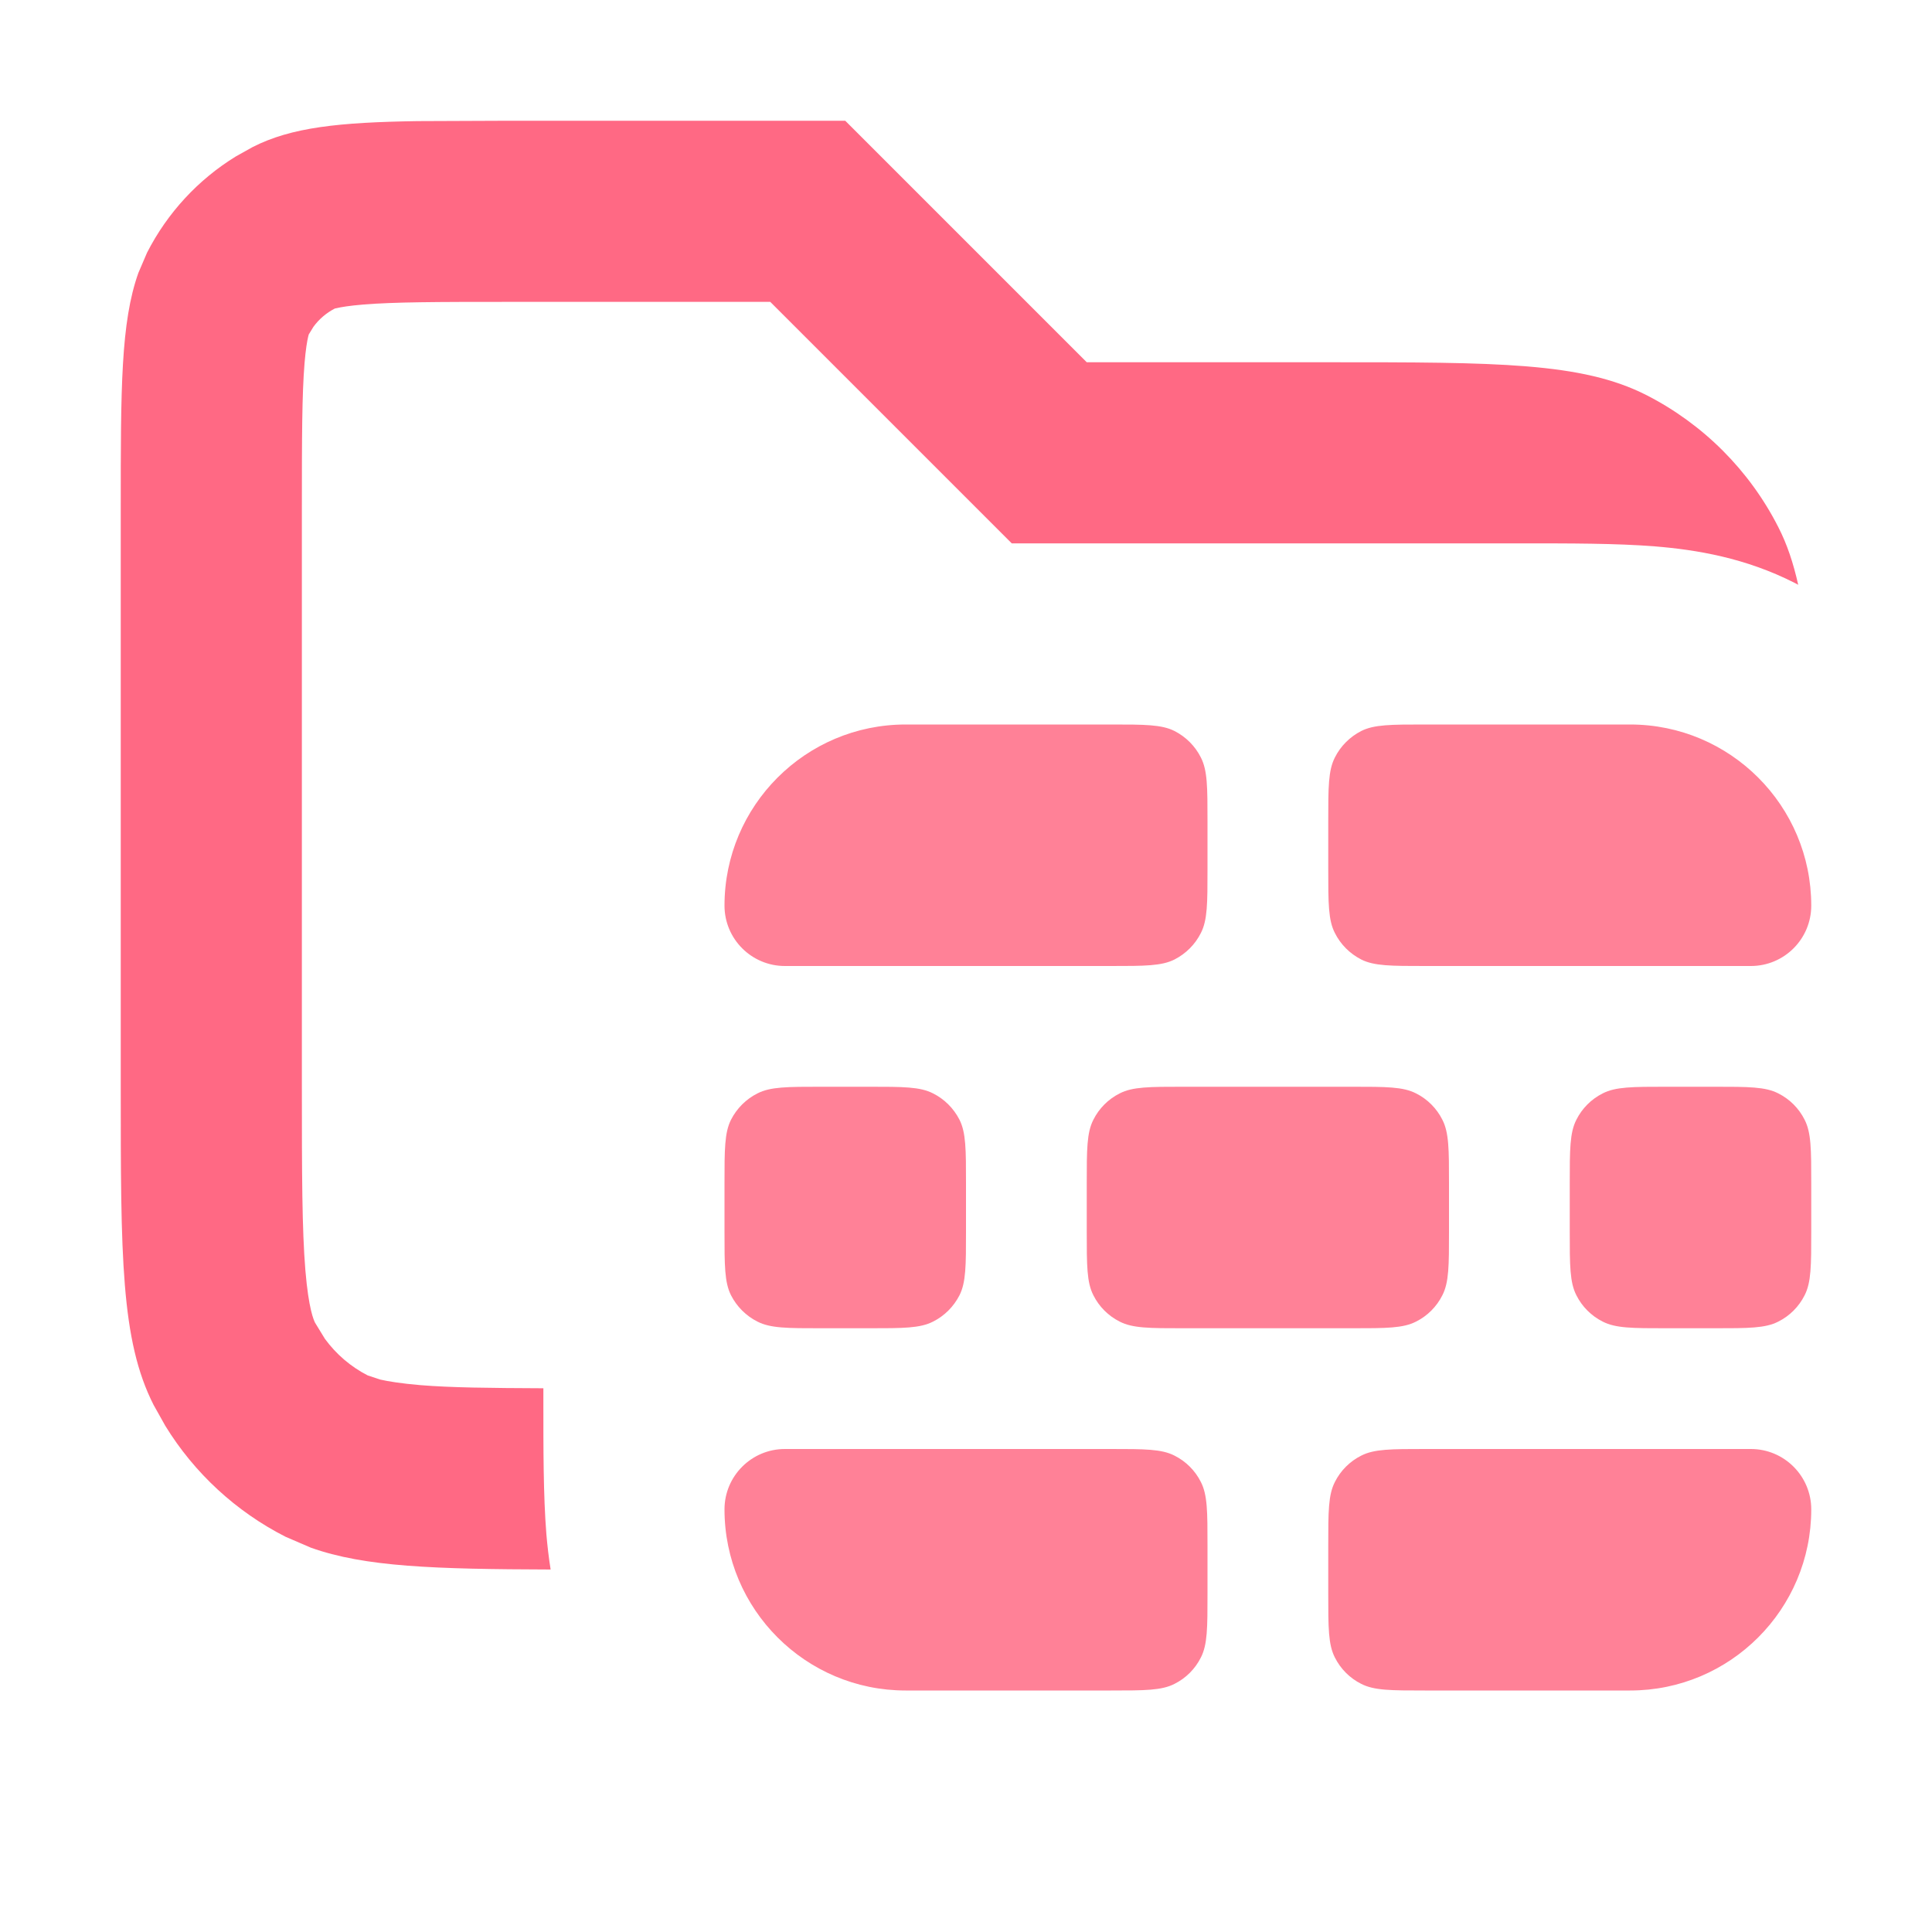 <svg width="16" height="16" viewBox="0 0 16 16" fill="none" xmlns="http://www.w3.org/2000/svg">
<path opacity="0.8" d="M9 3H11C12.4 3 13.1 3 13.635 3.272C14.105 3.512 14.488 3.895 14.727 4.365C14.801 4.509 14.852 4.665 14.892 4.843C14.882 4.838 14.872 4.832 14.862 4.827C14.455 4.62 14.05 4.553 13.707 4.525C13.382 4.499 12.995 4.5 12.6 4.5H8.379L6.379 2.5H4.2C3.616 2.5 3.267 2.501 3.009 2.522C2.888 2.532 2.821 2.544 2.788 2.552L2.773 2.555C2.703 2.591 2.642 2.643 2.596 2.706L2.555 2.773C2.571 2.741 2.542 2.768 2.522 3.009C2.501 3.267 2.5 3.616 2.5 4.2V9C2.5 9.725 2.501 10.178 2.529 10.52C2.556 10.844 2.599 10.933 2.609 10.954L2.691 11.088C2.784 11.215 2.905 11.319 3.046 11.391L3.149 11.425C3.215 11.44 3.318 11.457 3.48 11.471C3.736 11.492 4.053 11.495 4.5 11.497V11.6C4.5 11.995 4.499 12.382 4.525 12.707C4.533 12.8 4.544 12.897 4.56 12.998C3.603 12.995 3.021 12.977 2.574 12.817L2.365 12.727C1.954 12.518 1.609 12.199 1.369 11.808L1.272 11.635C1 11.1 1 10.4 1 9V4.2C1 3.22 1 2.669 1.146 2.26L1.218 2.092C1.386 1.763 1.641 1.487 1.954 1.295L2.092 1.218C2.413 1.054 2.808 1.013 3.458 1.003L4.2 1H7L9 3Z" fill="#FF4466"/>
<path d="M6 7.5C6 6.672 6.672 6 7.5 6H9.2C9.48 6 9.62 6 9.727 6.054C9.821 6.102 9.898 6.179 9.945 6.273C10 6.38 10 6.52 10 6.8V7.2C10 7.48 10 7.62 9.945 7.727C9.898 7.821 9.821 7.898 9.727 7.946C9.62 8 9.48 8 9.2 8H6.5C6.224 8 6 7.776 6 7.5Z" fill="#FF8197"/>
<path d="M11 6.8C11 6.52 11 6.38 11.055 6.273C11.102 6.179 11.179 6.102 11.273 6.054C11.38 6 11.52 6 11.8 6H13.5C14.328 6 15 6.672 15 7.5C15 7.776 14.776 8 14.5 8H11.8C11.52 8 11.38 8 11.273 7.946C11.179 7.898 11.102 7.821 11.055 7.727C11 7.62 11 7.48 11 7.2V6.8Z" fill="#FF8197"/>
<path d="M13 9.8C13 9.52 13 9.38 13.055 9.273C13.102 9.179 13.179 9.102 13.273 9.055C13.38 9 13.52 9 13.8 9H14.2C14.48 9 14.62 9 14.727 9.055C14.821 9.102 14.898 9.179 14.945 9.273C15 9.38 15 9.52 15 9.8V10.2C15 10.48 15 10.62 14.945 10.727C14.898 10.821 14.821 10.898 14.727 10.945C14.62 11 14.48 11 14.2 11H13.8C13.52 11 13.38 11 13.273 10.945C13.179 10.898 13.102 10.821 13.055 10.727C13 10.62 13 10.48 13 10.2V9.8Z" fill="#FF8197"/>
<path d="M6 9.8C6 9.52 6 9.38 6.054 9.273C6.102 9.179 6.179 9.102 6.273 9.055C6.38 9 6.52 9 6.8 9H7.2C7.48 9 7.62 9 7.727 9.055C7.821 9.102 7.898 9.179 7.946 9.273C8 9.38 8 9.52 8 9.8V10.2C8 10.48 8 10.62 7.946 10.727C7.898 10.821 7.821 10.898 7.727 10.945C7.62 11 7.48 11 7.2 11H6.8C6.52 11 6.38 11 6.273 10.945C6.179 10.898 6.102 10.821 6.054 10.727C6 10.62 6 10.48 6 10.2V9.8Z" fill="#FF8197"/>
<path d="M9 9.8C9 9.52 9 9.38 9.055 9.273C9.102 9.179 9.179 9.102 9.273 9.055C9.38 9 9.52 9 9.8 9H11.2C11.48 9 11.62 9 11.727 9.055C11.821 9.102 11.898 9.179 11.945 9.273C12 9.38 12 9.52 12 9.8V10.2C12 10.48 12 10.62 11.945 10.727C11.898 10.821 11.821 10.898 11.727 10.945C11.62 11 11.48 11 11.2 11H9.8C9.52 11 9.38 11 9.273 10.945C9.179 10.898 9.102 10.821 9.055 10.727C9 10.62 9 10.48 9 10.2V9.8Z" fill="#FF8197"/>
<path d="M6 12.5C6 12.224 6.224 12 6.5 12H9.2C9.48 12 9.62 12 9.727 12.055C9.821 12.102 9.898 12.179 9.945 12.273C10 12.38 10 12.52 10 12.8V13.2C10 13.48 10 13.62 9.945 13.727C9.898 13.821 9.821 13.898 9.727 13.945C9.62 14 9.48 14 9.2 14H7.5C6.672 14 6 13.328 6 12.5Z" fill="#FF8197"/>
<path d="M11 12.8C11 12.52 11 12.38 11.055 12.273C11.102 12.179 11.179 12.102 11.273 12.055C11.38 12 11.52 12 11.8 12H14.5C14.776 12 15 12.224 15 12.5C15 13.328 14.328 14 13.5 14H11.8C11.52 14 11.38 14 11.273 13.945C11.179 13.898 11.102 13.821 11.055 13.727C11 13.62 11 13.48 11 13.2V12.8Z" fill="#FF8197"/>
</svg>
